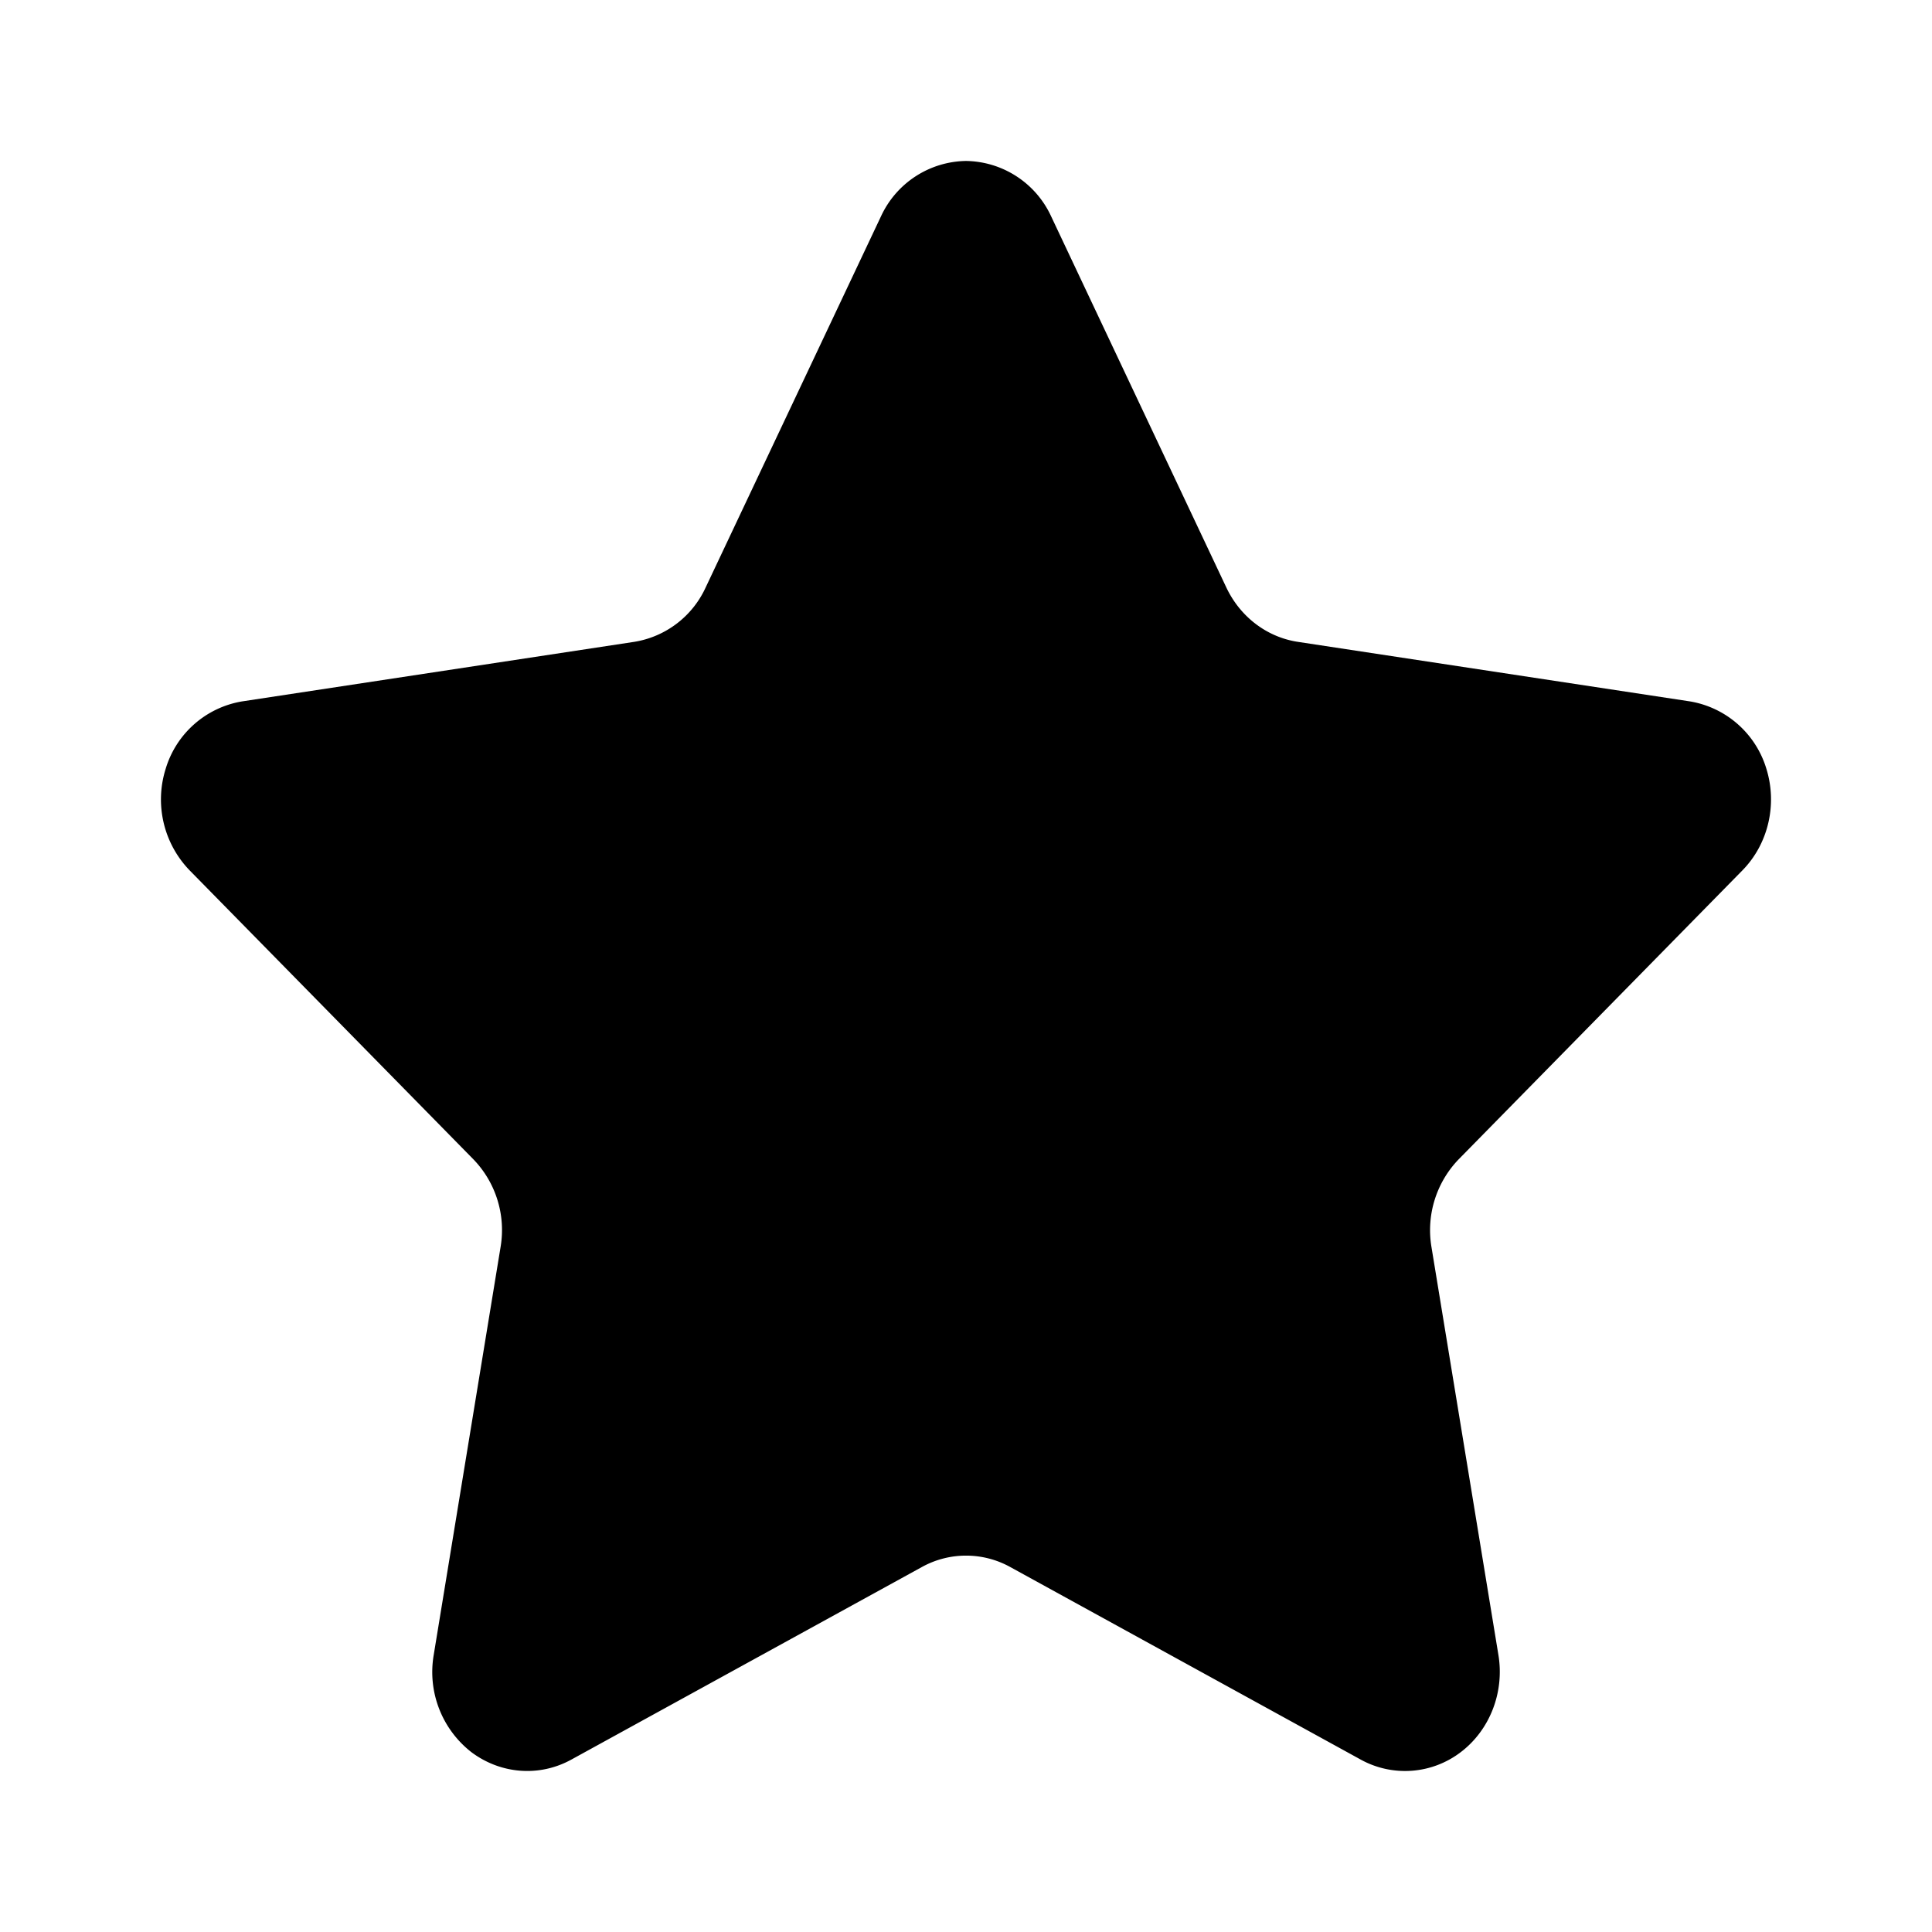 <svg xmlns="http://www.w3.org/2000/svg" fill="none" class="acv-icon" viewBox="0 0 32 32"><path fill="currentColor" fill-rule="evenodd" d="M14.592 3.583A1.577 1.577 0 0 1 16 2.666a1.577 1.577 0 0 1 1.41.917l2.903 6.15c.23.484.67.82 1.183.898l6.493.986a1.598 1.598 0 0 1 1.268 1.117c.184.594.03 1.247-.397 1.682l-4.7 4.786a1.69 1.69 0 0 0-.45 1.455l1.109 6.758c.1.615-.142 1.239-.623 1.605a1.52 1.52 0 0 1-1.657.125l-5.806-3.19a1.512 1.512 0 0 0-1.464 0l-5.807 3.19c-.53.291-1.17.24-1.656-.125a1.682 1.682 0 0 1-.623-1.605l1.108-6.76a1.685 1.685 0 0 0-.45-1.453l-4.7-4.786a1.689 1.689 0 0 1-.397-1.682 1.597 1.597 0 0 1 1.268-1.117l6.493-.986a1.577 1.577 0 0 0 1.182-.899l2.905-6.149Z" clip-rule="evenodd"/></svg>
